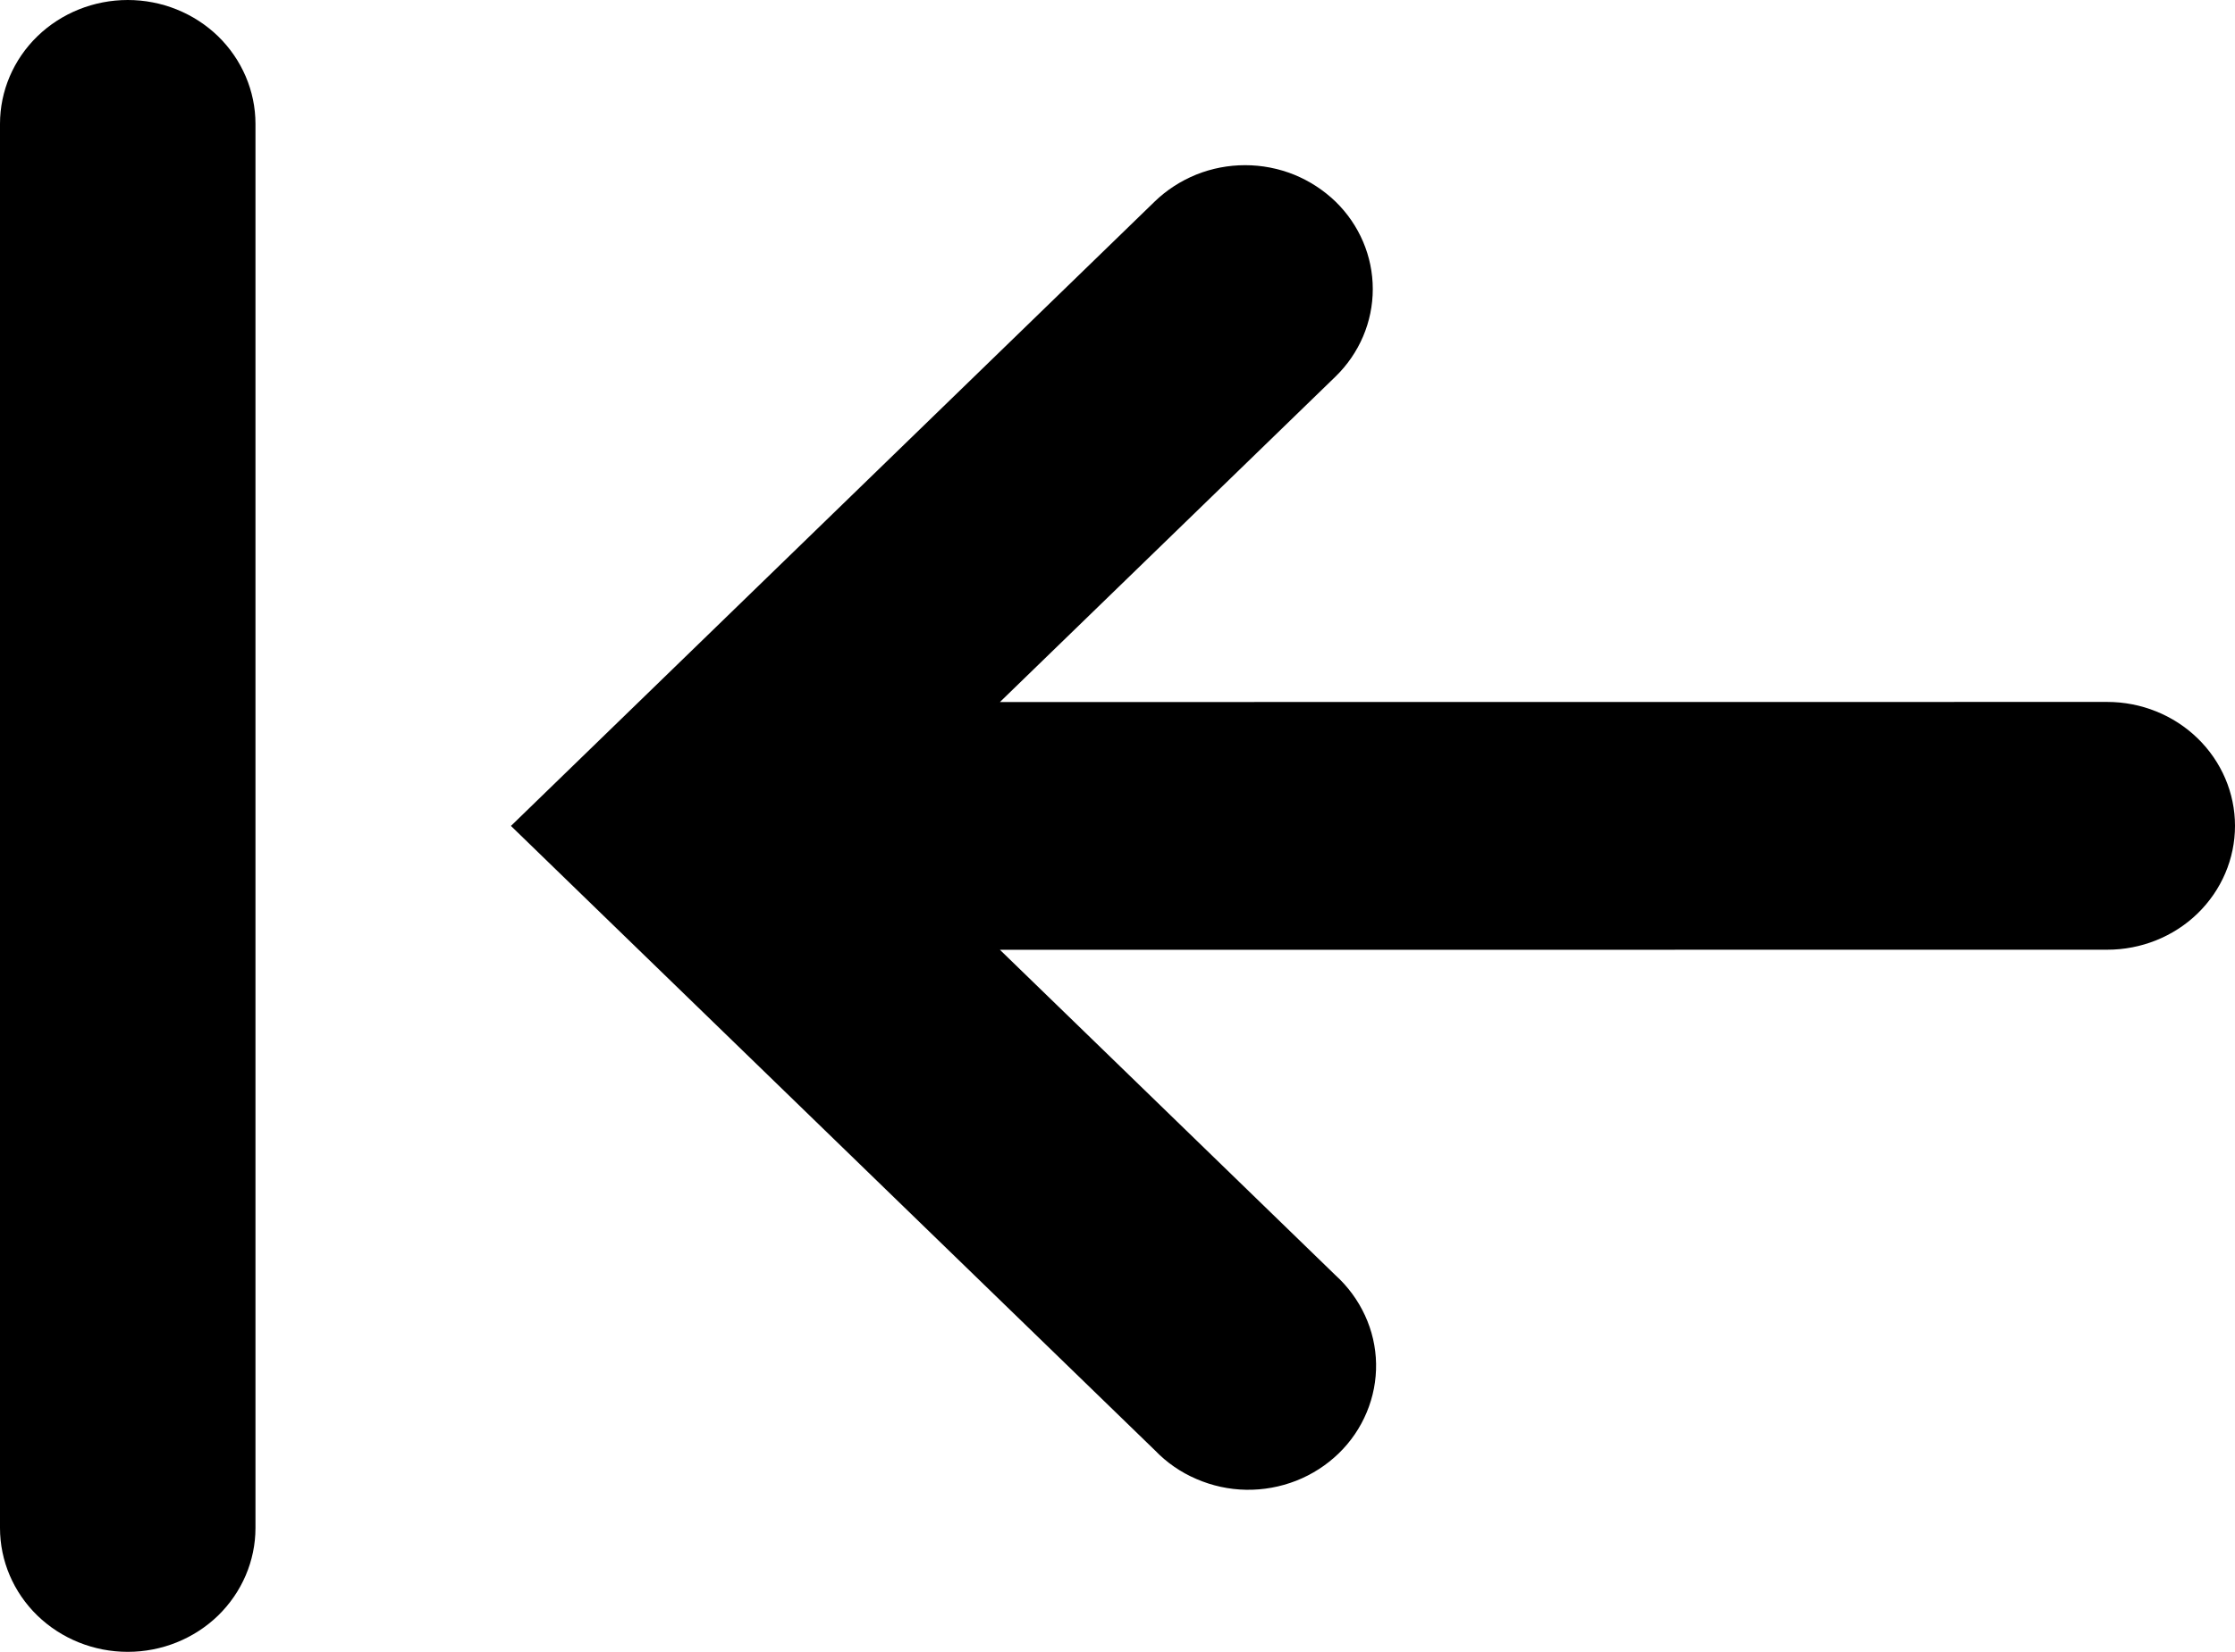 <svg width="23" height="17" viewBox="0 0 23 17" fill="none" xmlns="http://www.w3.org/2000/svg">
<path fill-rule="evenodd" clip-rule="evenodd" d="M0 15.725C0 16.063 0.138 16.387 0.385 16.627C0.632 16.866 0.966 17 1.315 17C1.663 17 1.997 16.866 2.244 16.627C2.49 16.387 2.629 16.063 2.629 15.725V1.275C2.629 0.937 2.49 0.613 2.244 0.373C1.997 0.134 1.663 0 1.315 0C0.966 0 0.632 0.134 0.385 0.373C0.138 0.613 0 0.937 0 1.275V15.725ZM13.743 2.074C13.989 2.313 14.127 2.637 14.127 2.975C14.127 3.313 13.989 3.637 13.743 3.876L10.29 7.225L21.686 7.224C22.034 7.224 22.369 7.359 22.615 7.598C22.861 7.837 23 8.161 23 8.499C23 8.838 22.861 9.162 22.615 9.401C22.369 9.64 22.034 9.774 21.686 9.774L10.29 9.775L13.743 13.124C13.872 13.241 13.975 13.382 14.047 13.538C14.119 13.694 14.158 13.863 14.161 14.034C14.164 14.206 14.131 14.376 14.065 14.534C13.999 14.693 13.901 14.837 13.776 14.958C13.651 15.079 13.502 15.175 13.339 15.239C13.175 15.303 13 15.335 12.823 15.332C12.647 15.329 12.473 15.291 12.312 15.221C12.15 15.152 12.005 15.051 11.885 14.926L6.187 9.401L5.258 8.5L6.187 7.599L11.883 2.074C12.005 1.956 12.15 1.862 12.31 1.797C12.469 1.733 12.64 1.7 12.813 1.7C12.986 1.7 13.156 1.733 13.316 1.797C13.476 1.862 13.62 1.956 13.743 2.074Z" fill="black"/>
</svg>
